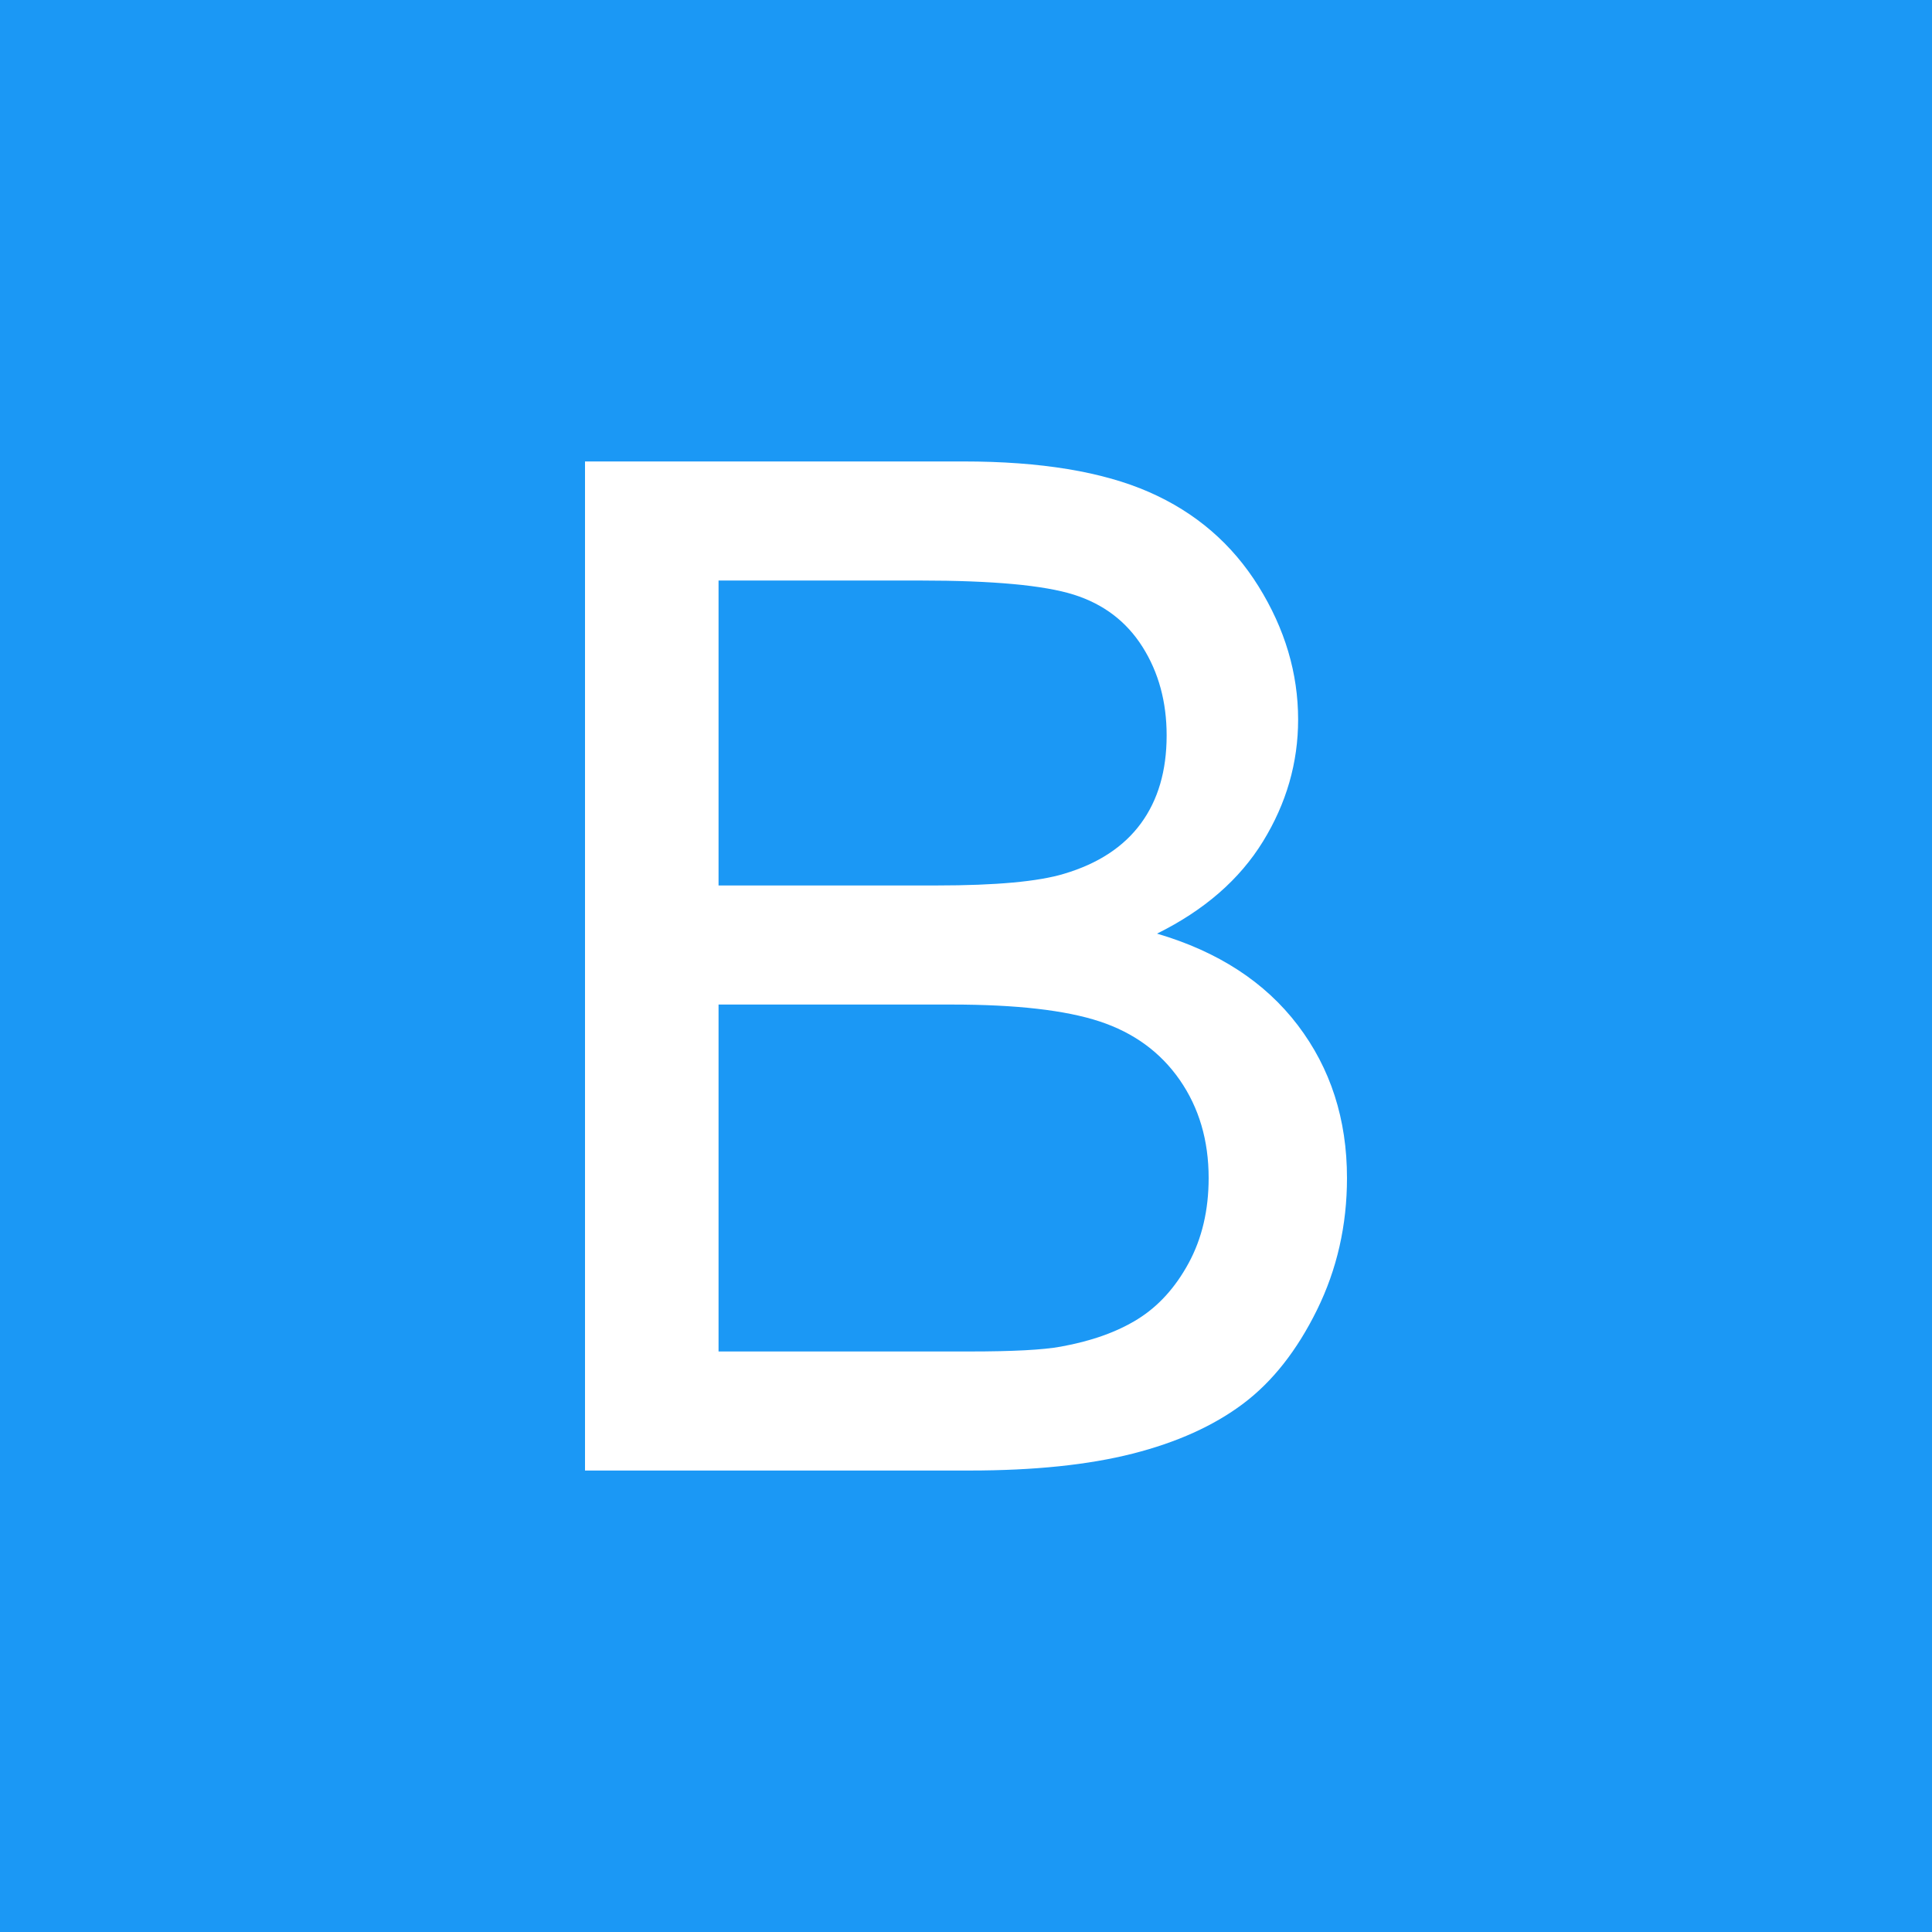 <?xml version="1.0" encoding="utf-8"?>
<!-- Generator: Adobe Illustrator 16.0.0, SVG Export Plug-In . SVG Version: 6.00 Build 0)  -->
<!DOCTYPE svg PUBLIC "-//W3C//DTD SVG 1.1//EN" "http://www.w3.org/Graphics/SVG/1.1/DTD/svg11.dtd">
<svg version="1.1" id="Layer_1" xmlns="http://www.w3.org/2000/svg" xmlns:xlink="http://www.w3.org/1999/xlink" x="0px" y="0px"
	 width="150px" height="150px" viewBox="0 0 150 150" enable-background="new 0 0 150 150" xml:space="preserve">
<rect fill="#1B98F5" width="150" height="150"/>
<g>
	<path fill="#FFFFFF" d="M45.42,114.173V35.827h29.394c5.985,0,10.786,0.793,14.402,2.378c3.615,1.585,6.448,4.026,8.497,7.321
		c2.049,3.296,3.073,6.743,3.073,10.342c0,3.349-0.909,6.502-2.726,9.459c-1.817,2.957-4.562,5.344-8.23,7.16
		c4.738,1.391,8.382,3.76,10.929,7.108c2.547,3.35,3.821,7.304,3.821,11.864c0,3.67-0.774,7.081-2.324,10.234
		s-3.466,5.585-5.745,7.295c-2.28,1.71-5.14,3.002-8.578,3.874c-3.438,0.874-7.651,1.31-12.639,1.31H45.42z M55.788,68.747h16.94
		c4.597,0,7.892-0.303,9.887-0.908c2.637-0.783,4.623-2.084,5.959-3.901s2.004-4.097,2.004-6.841c0-2.6-0.623-4.891-1.87-6.867
		c-1.248-1.978-3.028-3.331-5.344-4.062c-2.316-0.729-6.289-1.096-11.918-1.096H55.788V68.747z M55.788,104.928h19.506
		c3.349,0,5.7-0.125,7.055-0.374c2.387-0.428,4.382-1.141,5.985-2.138s2.921-2.449,3.955-4.356c1.032-1.905,1.55-4.105,1.55-6.6
		c0-2.921-0.749-5.459-2.245-7.615c-1.496-2.155-3.572-3.669-6.226-4.543c-2.655-0.873-6.476-1.309-11.464-1.309H55.788V104.928z"/>
</g>
</svg>
